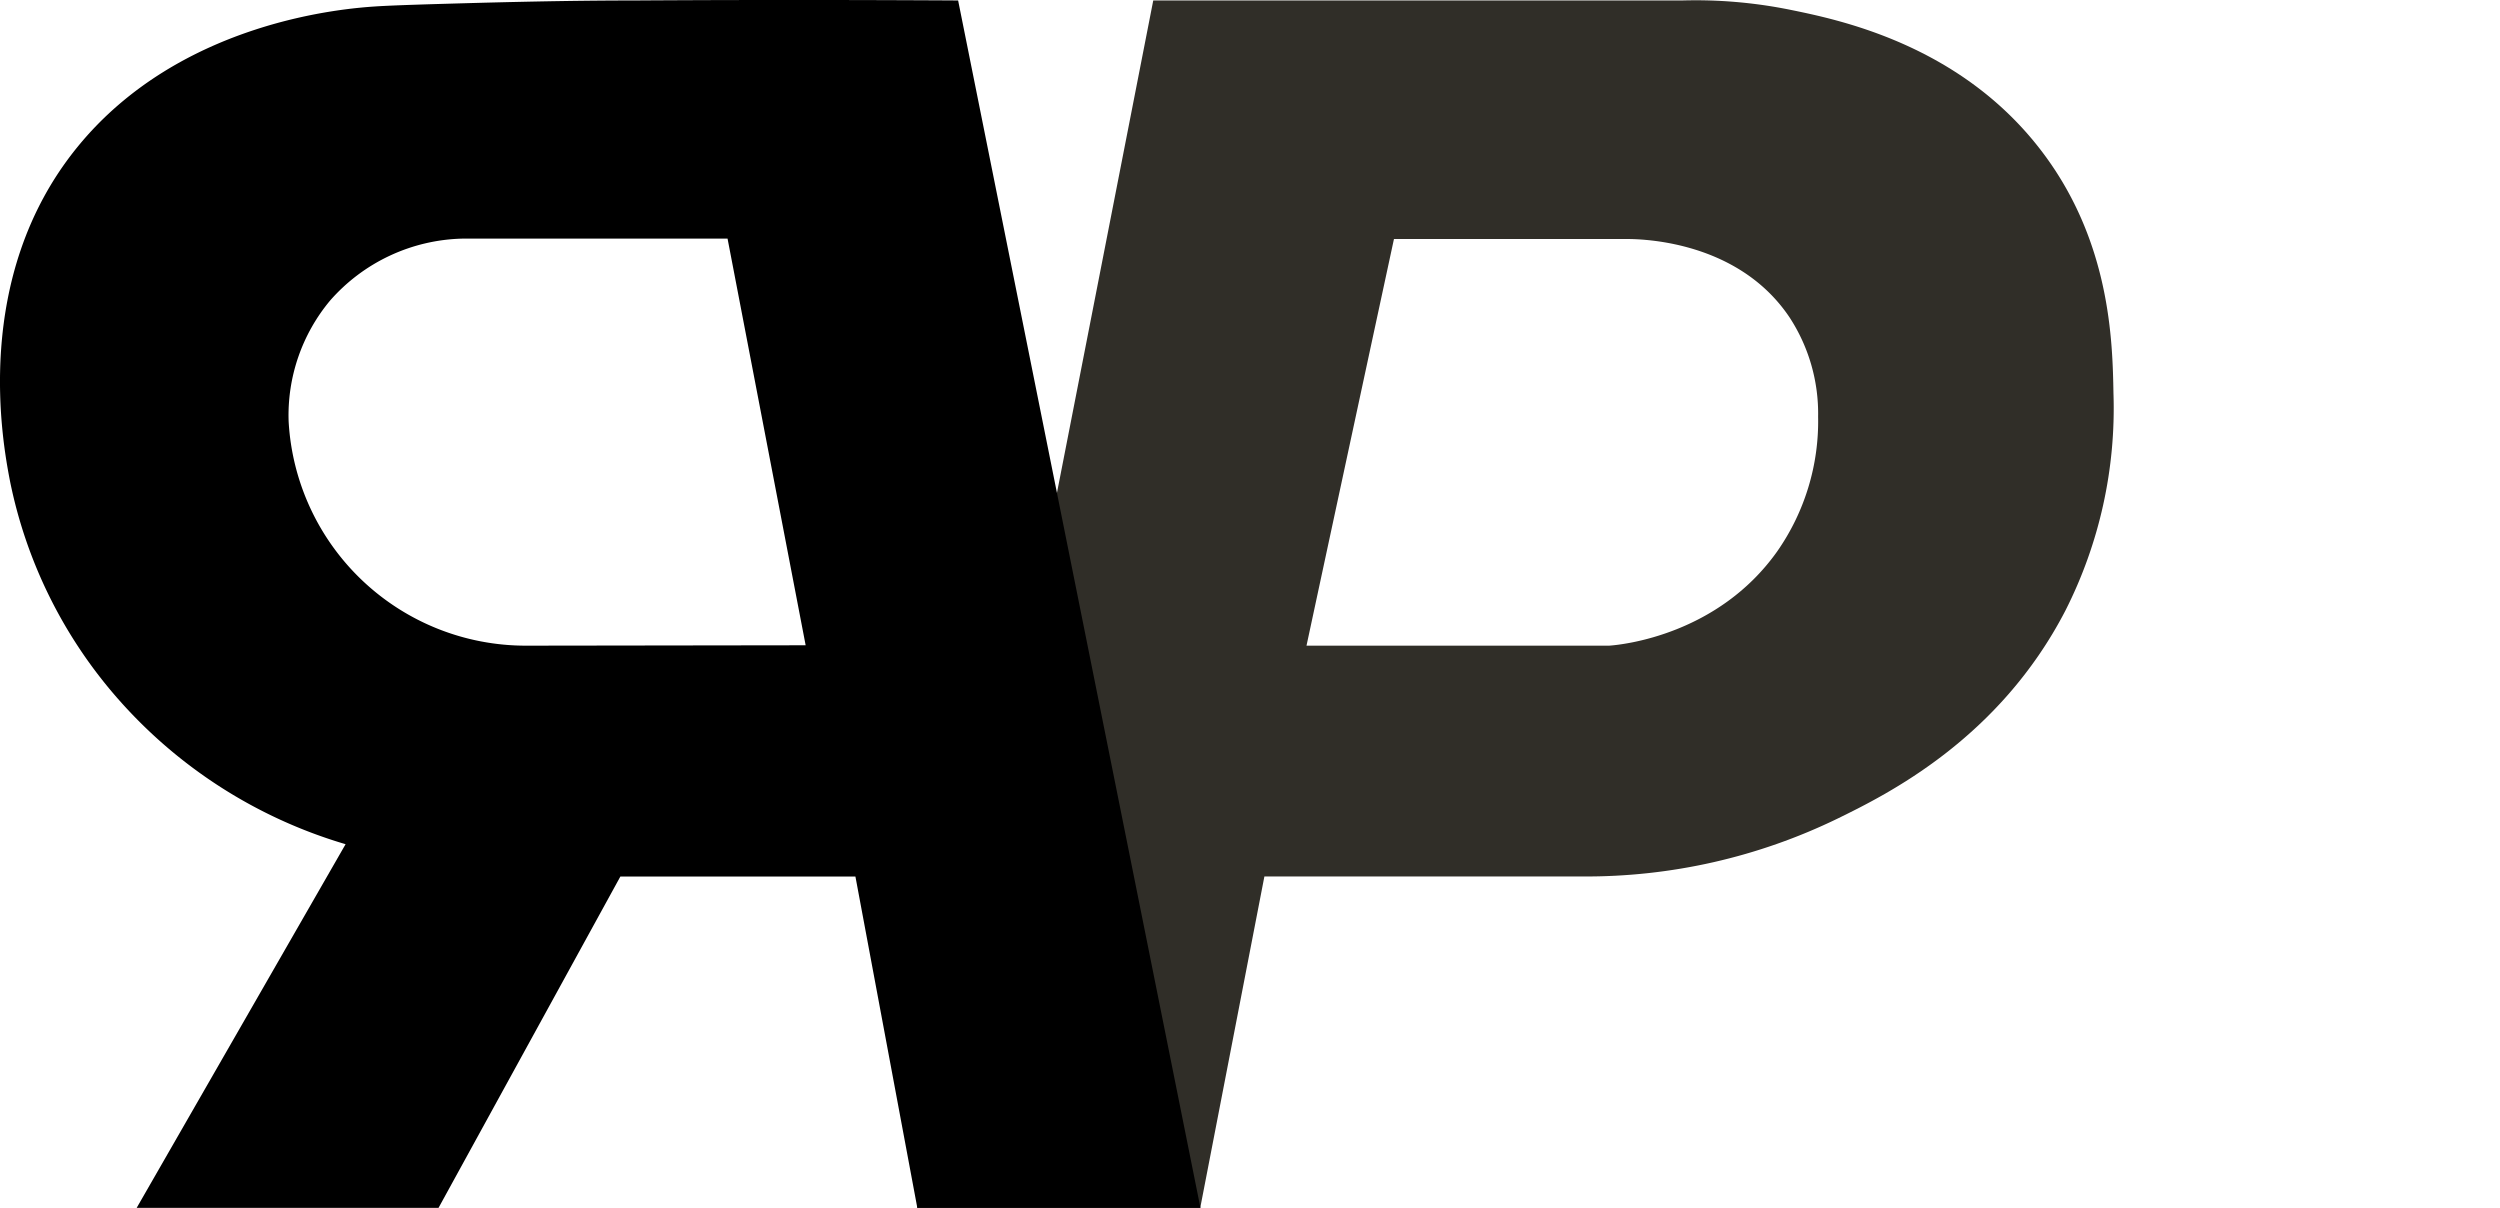 <svg xmlns="http://www.w3.org/2000/svg" id="logo" viewBox="0 0 323 156.06" aria-labelledby="logo-title" role="img"><title id="logo-title">Reggie Paquette's Writing and Portfolio</title><g id="LetterP"><path d="M273.06,51c-.12-6.69-.36-19.86-9.56-31.66C253,5.84,237.45,2.69,231.28,1.43A61.56,61.56,0,0,0,217.35.23H149l-30.51,156h36.58l8.29-42.82h41.1a74.33,74.33,0,0,0,33-7.5c6.28-3.08,20.79-10.21,29.4-26.87A57.82,57.82,0,0,0,273.06,51ZM229.58,71.46c-7.6,10.66-19.78,12-21.68,12.13H168.8q5.64-26.28,11.3-52.54h29.8c1,0,14.3-.28,21.28,10.08A22.72,22.72,0,0,1,234.9,54,29.35,29.35,0,0,1,229.58,71.46Z" transform="translate(0 -0.17)" fill="#302e28"/></g><g id="LetterR"><path d="M123.79.23C115.52.18,99.05.12,82.11.23c-5.94,0-12.56.1-21.06.33C55.35.72,50.83.85,48.53,1,45,1.24,23.39,2.72,10,19.17-3.74,36.05.36,57.5,1.31,62.42A60.9,60.9,0,0,0,15.05,90.24a62.77,62.77,0,0,0,29.6,19l-27,47h39l23.5-42.82h30.37l8,42.82h36.58ZM68,83.59a30.68,30.68,0,0,1-30.71-29A23.14,23.14,0,0,1,42.65,39a23.48,23.48,0,0,1,17.07-8H94l10.09,52.54Z" transform="translate(0 -0.17)" /></g></svg>